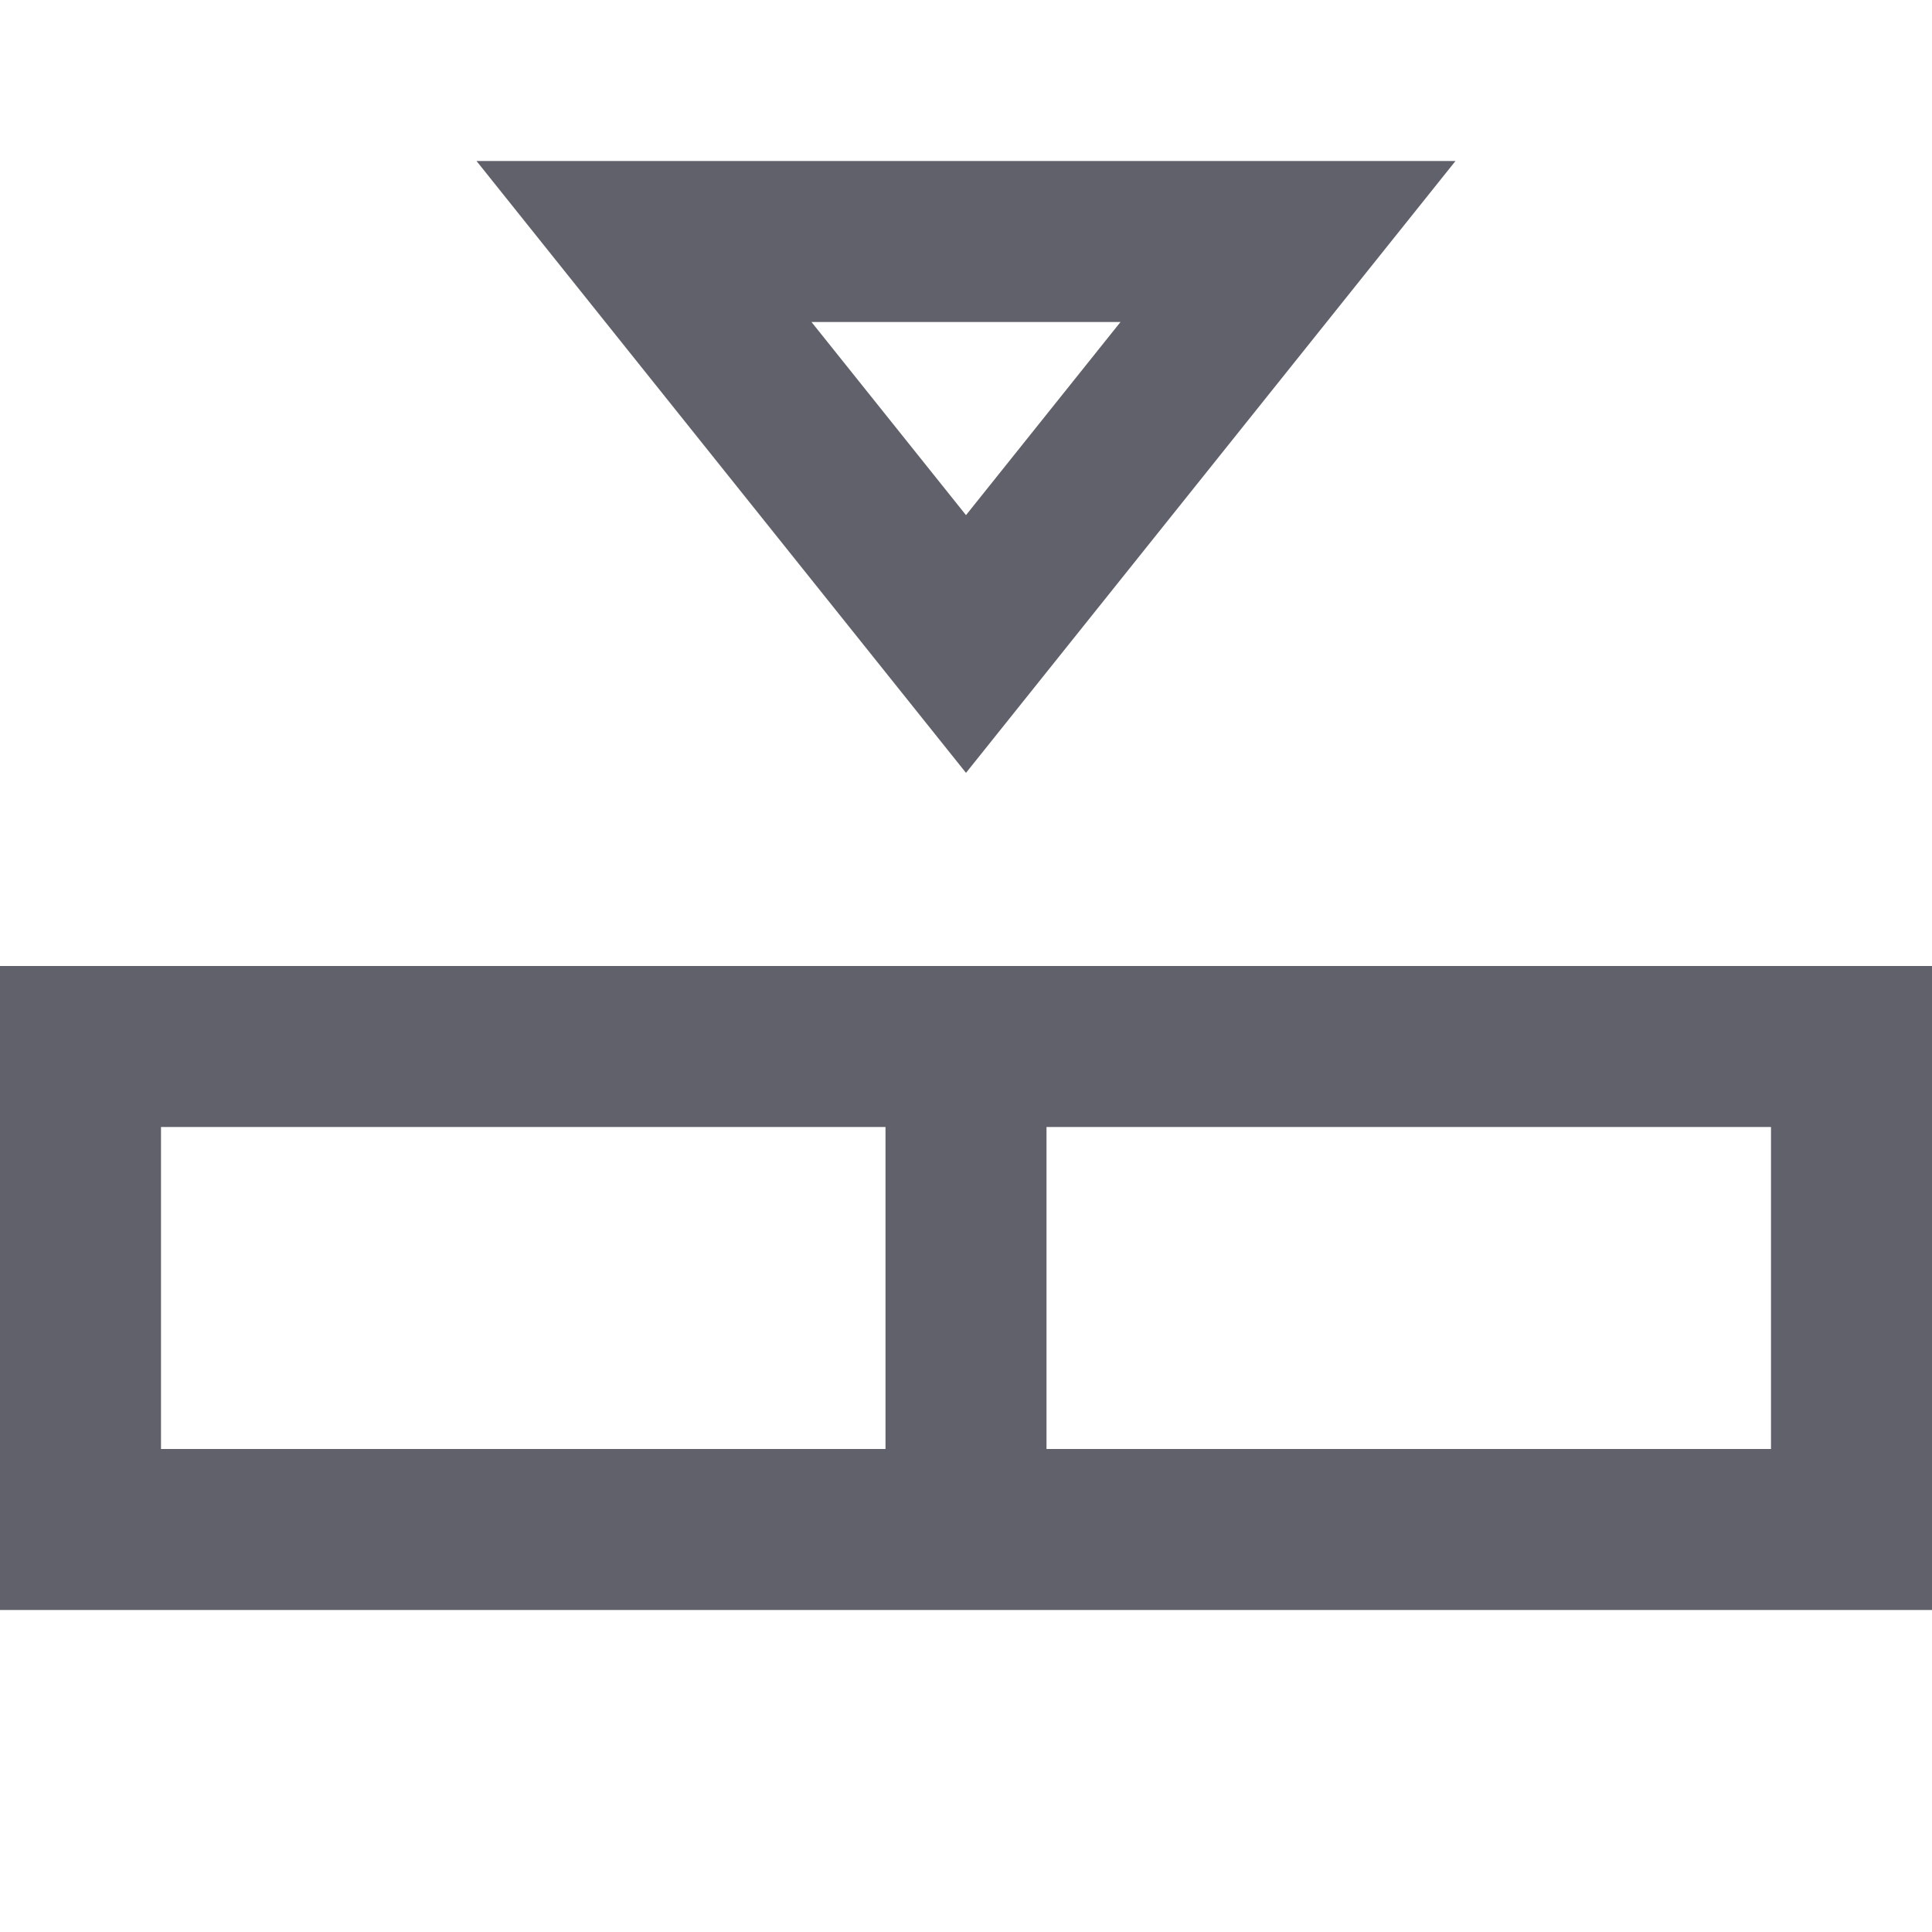 <svg xmlns="http://www.w3.org/2000/svg" height="24" width="24" viewBox="0 0 24 24"><line x1="12" y1="13" x2="12" y2="19" fill="none" stroke="#61616b" stroke-width="2" data-cap="butt" data-color="color-2"></line> <rect x="1" y="13" width="22" height="6" fill="none" stroke="#61616b" stroke-width="2"></rect> <polygon points="12 8 16 3 8 3 12 8" fill="none" stroke="#61616b" stroke-width="2" data-color="color-2"></polygon></svg>